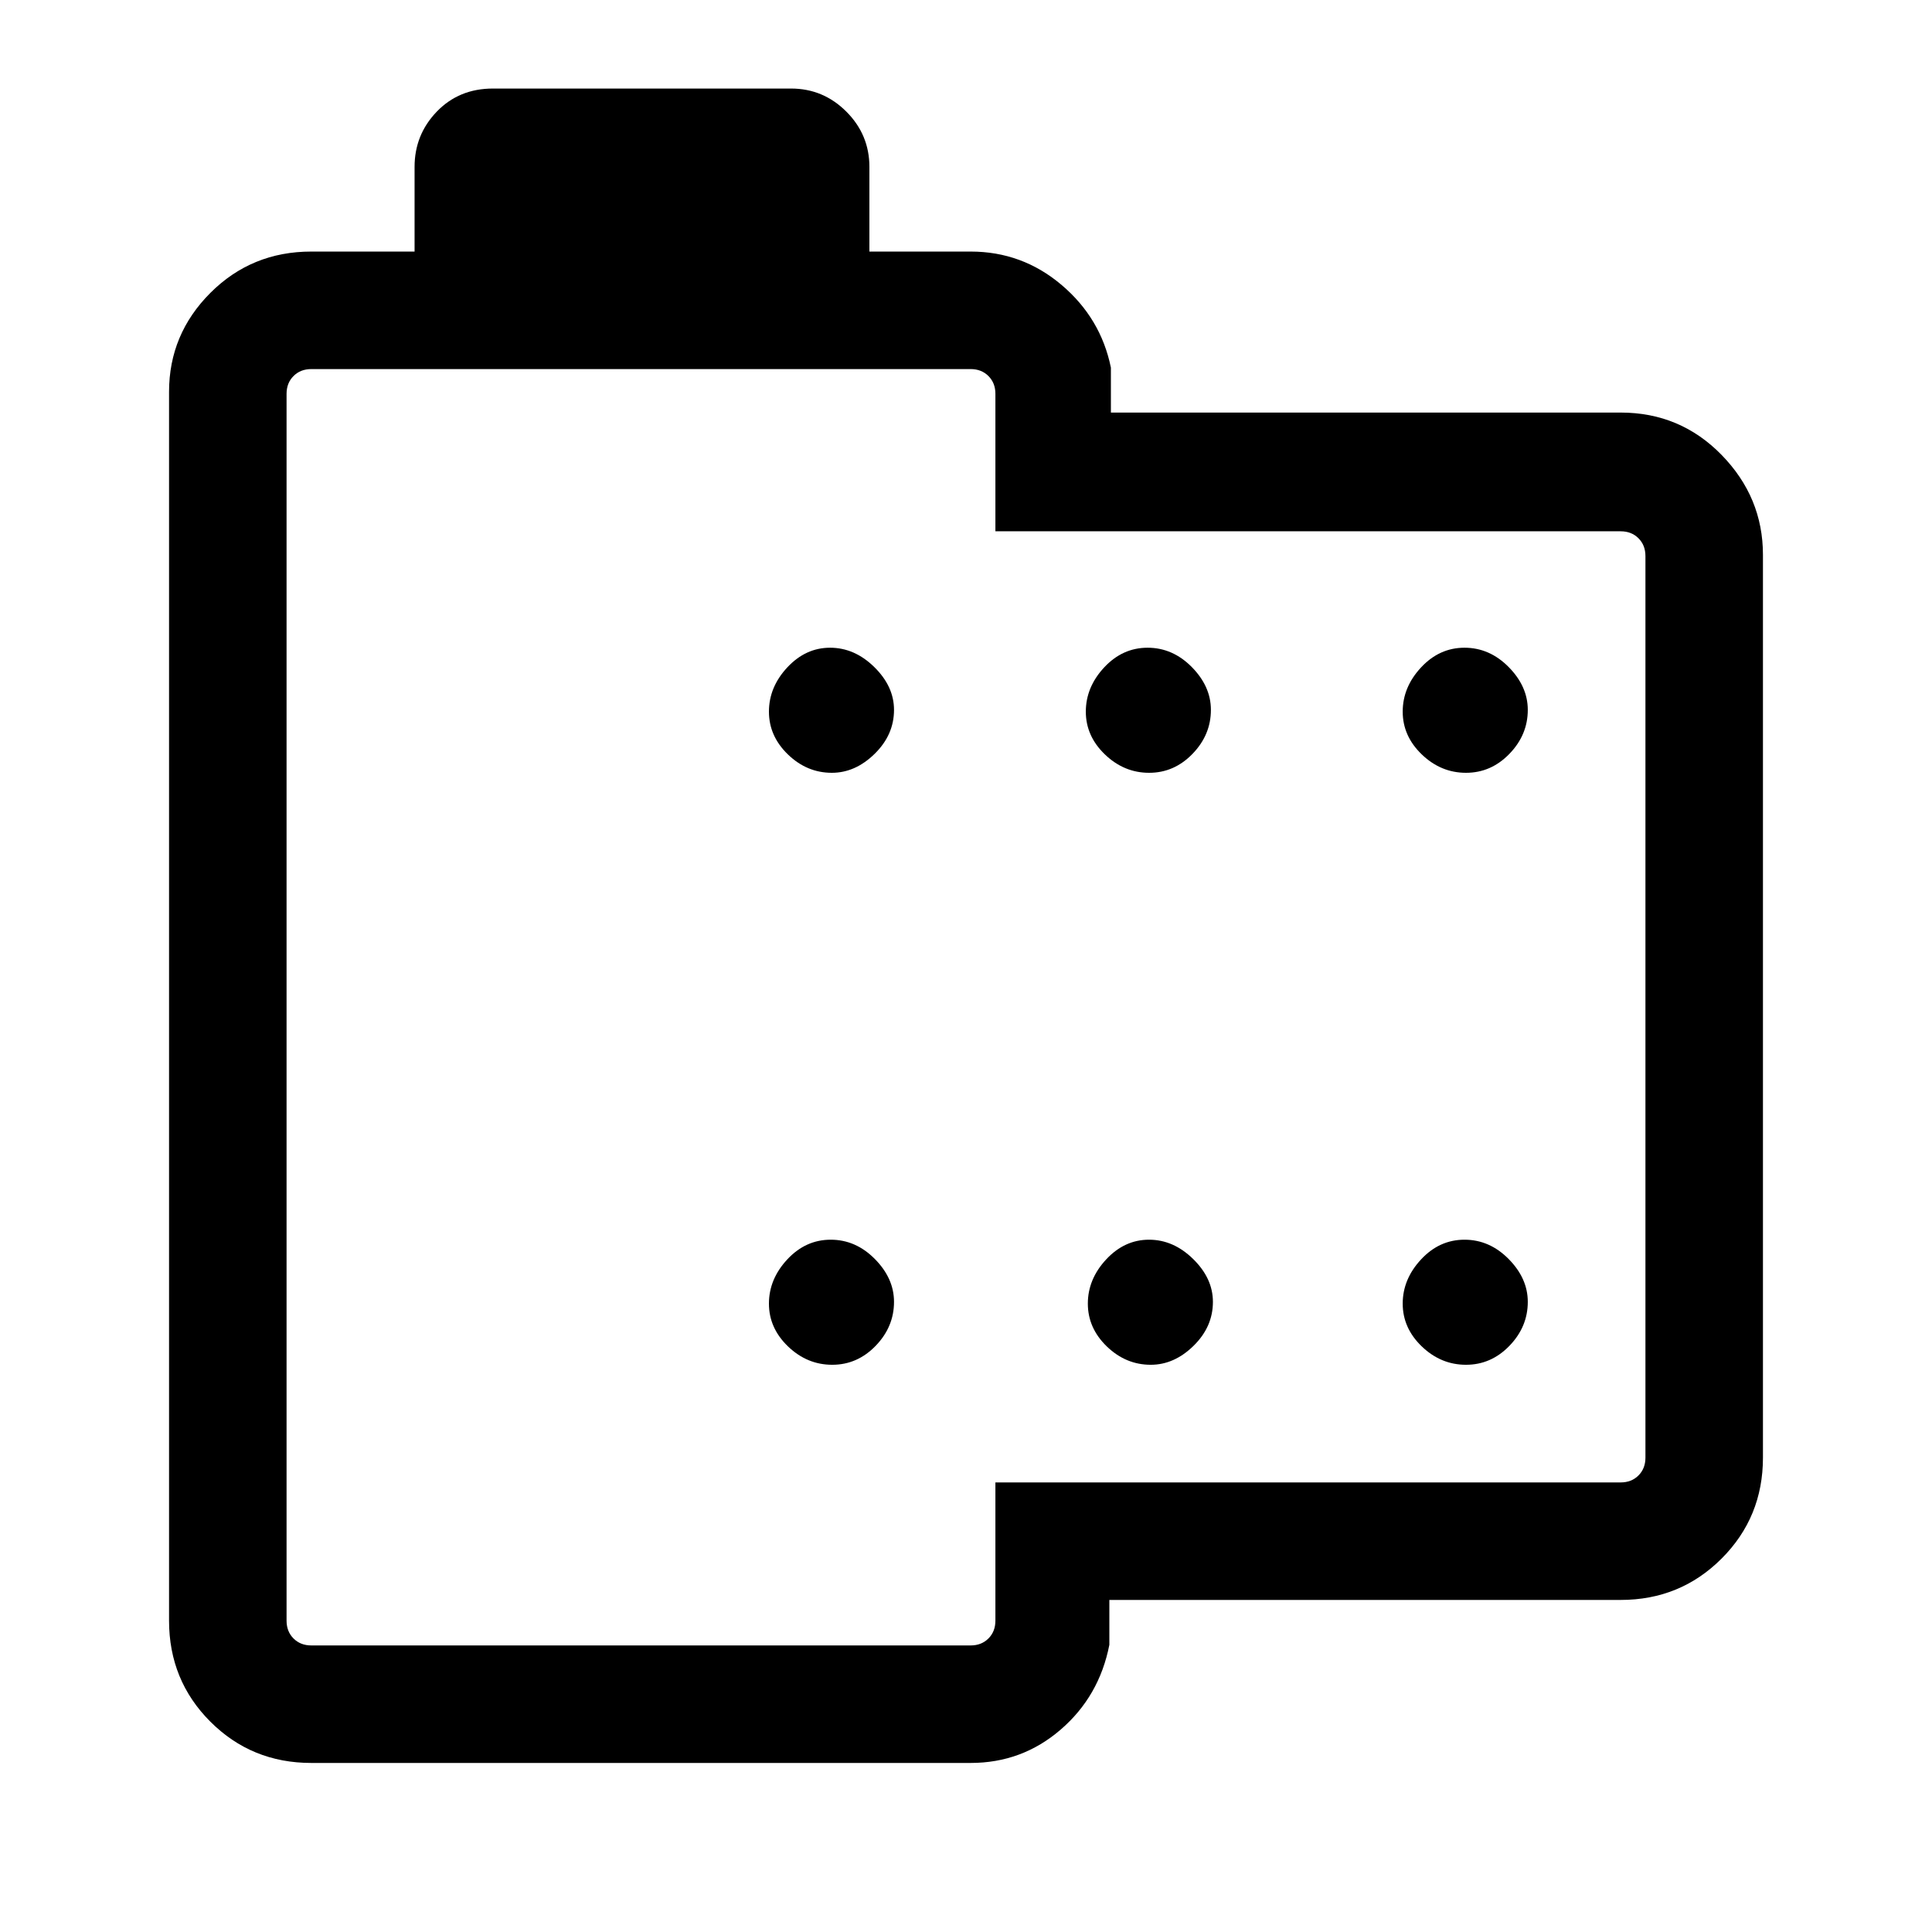 <svg xmlns="http://www.w3.org/2000/svg" height="48" viewBox="0 -960 960 960" width="48"><path d="M154.69-84q-29.64 0-50.17-20.52Q84-125.05 84-154.69v-610.62q0-28.59 20.52-49.14Q125.05-835 154.69-835H206v-42.08q0-15.99 11.04-27.46Q228.08-916 244.92-916h148.16q15.99 0 27.46 11.46Q432-893.07 432-877.08V-835h50.31q25.59 0 45.14 16.55T552-777.31V-755h253.31q29.59 0 50.14 21.05T876-684.31v448.62q0 29.59-20.55 50.14T805.31-165H551.23v22.31q-5 25.59-24.21 42.14Q507.82-84 482.31-84H154.69Zm0-58.39h327.62q5.38 0 8.84-3.46t3.46-8.84v-68.7h310.7q5.38 0 8.84-3.46t3.46-8.84v-448q0-5.39-3.46-8.85t-8.84-3.46h-310.7v-68.31q0-5.38-3.46-8.84t-8.84-3.46H154.69q-5.38 0-8.84 3.46t-3.46 8.84v609.62q0 5.38 3.46 8.84t8.84 3.46ZM413.34-576q11.66 0 21.28-9.44 9.61-9.43 9.61-21.82 0-11.66-9.8-21.28-9.79-9.61-21.96-9.61-12.16 0-21.28 9.79-9.11 9.8-9.11 21.97 0 12.16 9.43 21.27 9.44 9.12 21.83 9.12Zm157.65 0q12.47 0 21.59-9.44 9.11-9.43 9.11-21.82 0-11.66-9.49-21.28-9.49-9.61-21.96-9.61t-21.59 9.79q-9.11 9.8-9.11 21.97 0 12.16 9.49 21.27 9.49 9.12 21.96 9.12Zm157.46 0q12.47 0 21.59-9.44 9.11-9.43 9.11-21.82 0-11.66-9.49-21.28-9.49-9.61-21.96-9.61t-21.58 9.79q-9.12 9.8-9.12 21.97 0 12.16 9.49 21.27 9.49 9.12 21.96 9.12ZM413.53-281.85q12.47 0 21.59-9.43 9.11-9.44 9.11-21.83 0-11.66-9.49-21.27-9.49-9.62-21.96-9.62t-21.59 9.8q-9.11 9.8-9.11 21.96t9.49 21.28q9.49 9.11 21.96 9.11Zm158.27 0q11.66 0 21.28-9.43 9.61-9.44 9.61-21.83 0-11.66-9.8-21.27-9.79-9.62-21.96-9.62-12.16 0-21.28 9.8-9.11 9.8-9.11 21.96t9.43 21.28q9.44 9.11 21.83 9.11Zm156.65 0q12.47 0 21.59-9.43 9.11-9.44 9.11-21.83 0-11.66-9.49-21.27-9.49-9.62-21.96-9.62t-21.58 9.8q-9.12 9.8-9.12 21.96t9.49 21.28q9.49 9.11 21.96 9.11ZM319-460Z"/></svg>